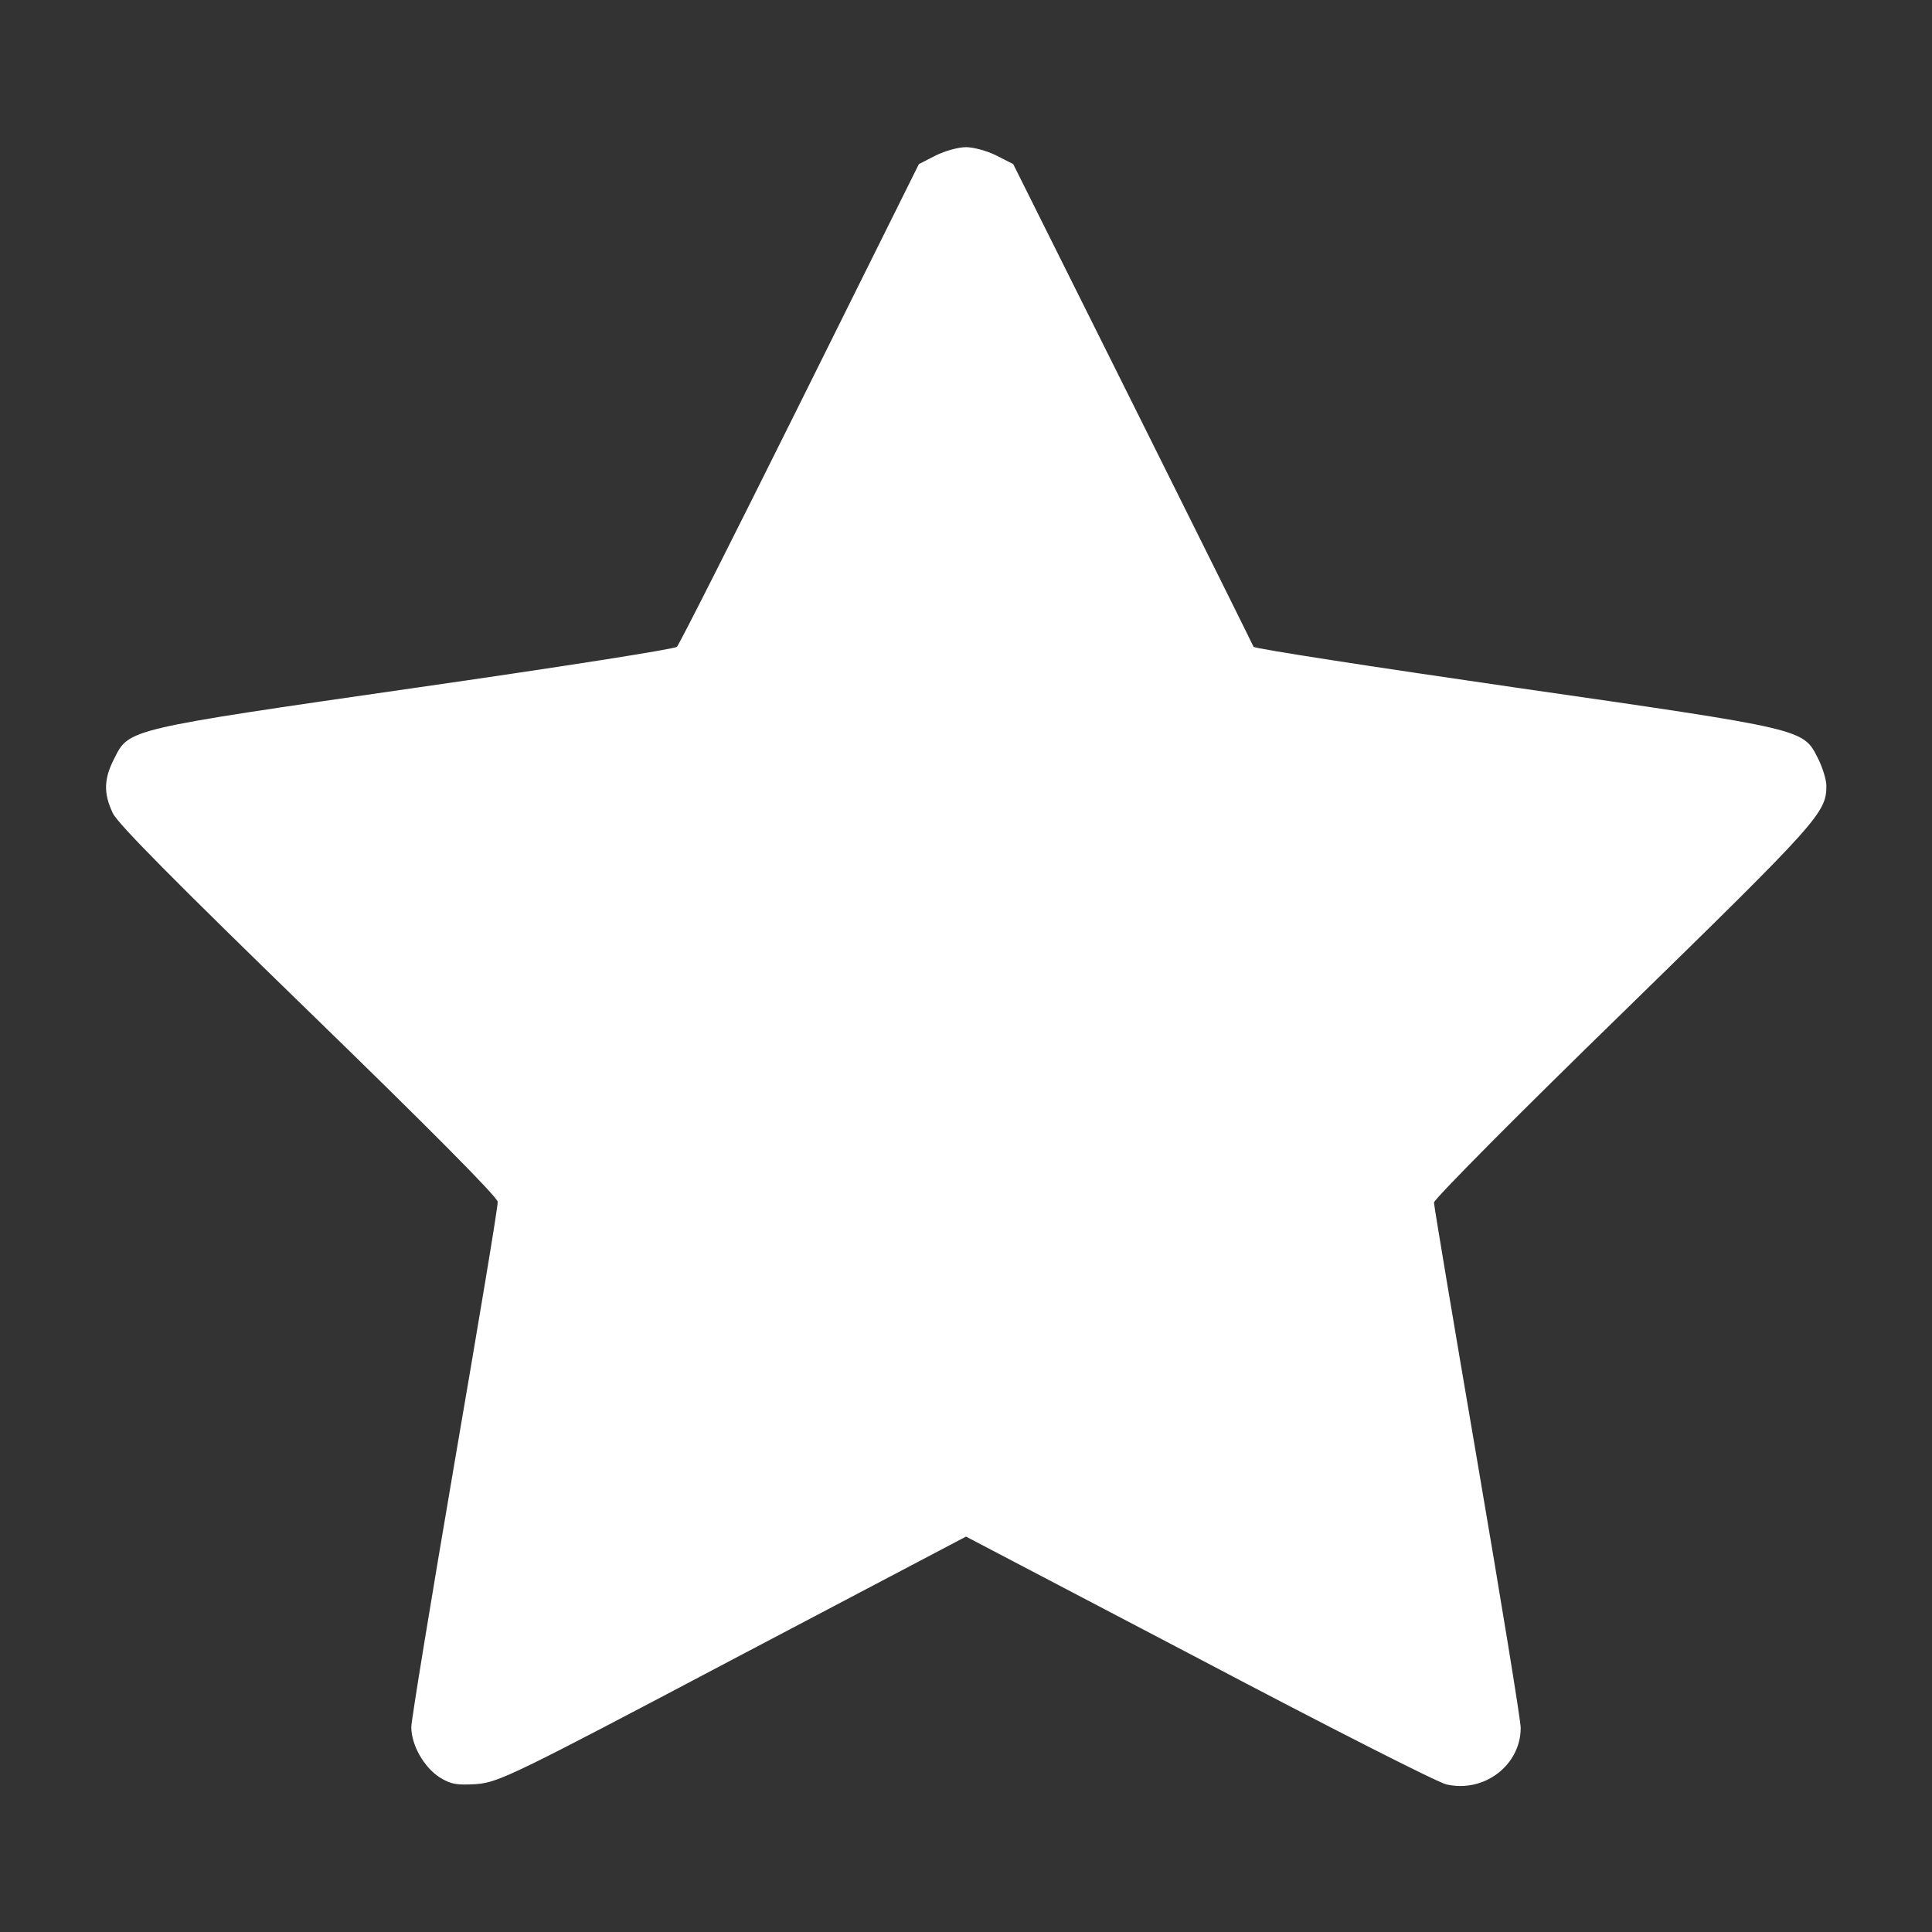 <svg xmlns="http://www.w3.org/2000/svg" width="18" height="18" viewBox="0 0 18 18" fill="none"><rect x="0" y="0" width="18" height="18" fill="#333333" stroke="none"/><path d="M8.719 1.448L8.561 1.529L7.453 3.758C6.845 4.982 6.328 6.005 6.307 6.026C6.29 6.047 5.189 6.219 3.864 6.409C1.178 6.796 1.202 6.792 1.065 7.066C0.967 7.256 0.963 7.39 1.051 7.576C1.097 7.675 1.649 8.23 2.876 9.422C3.987 10.501 4.634 11.152 4.637 11.197C4.641 11.236 4.458 12.326 4.236 13.62C4.015 14.913 3.832 16.028 3.832 16.091C3.832 16.26 3.952 16.467 4.096 16.559C4.201 16.625 4.258 16.633 4.44 16.622C4.648 16.604 4.781 16.541 6.831 15.458L9 14.316L11.173 15.455C12.365 16.084 13.402 16.611 13.476 16.625C13.827 16.706 14.168 16.446 14.168 16.098C14.168 16.028 13.985 14.91 13.764 13.616C13.542 12.319 13.36 11.232 13.36 11.204C13.36 11.173 14.158 10.368 15.135 9.418C16.945 7.65 17.016 7.573 17.016 7.32C17.016 7.267 16.981 7.151 16.938 7.066C16.798 6.789 16.826 6.796 14.115 6.405C12.783 6.212 11.686 6.043 11.679 6.026C11.672 6.008 11.166 4.989 10.554 3.762L9.44 1.529L9.281 1.448C9.197 1.406 9.07 1.371 9 1.371C8.93 1.371 8.803 1.406 8.719 1.448Z" fill="white"></path></svg>